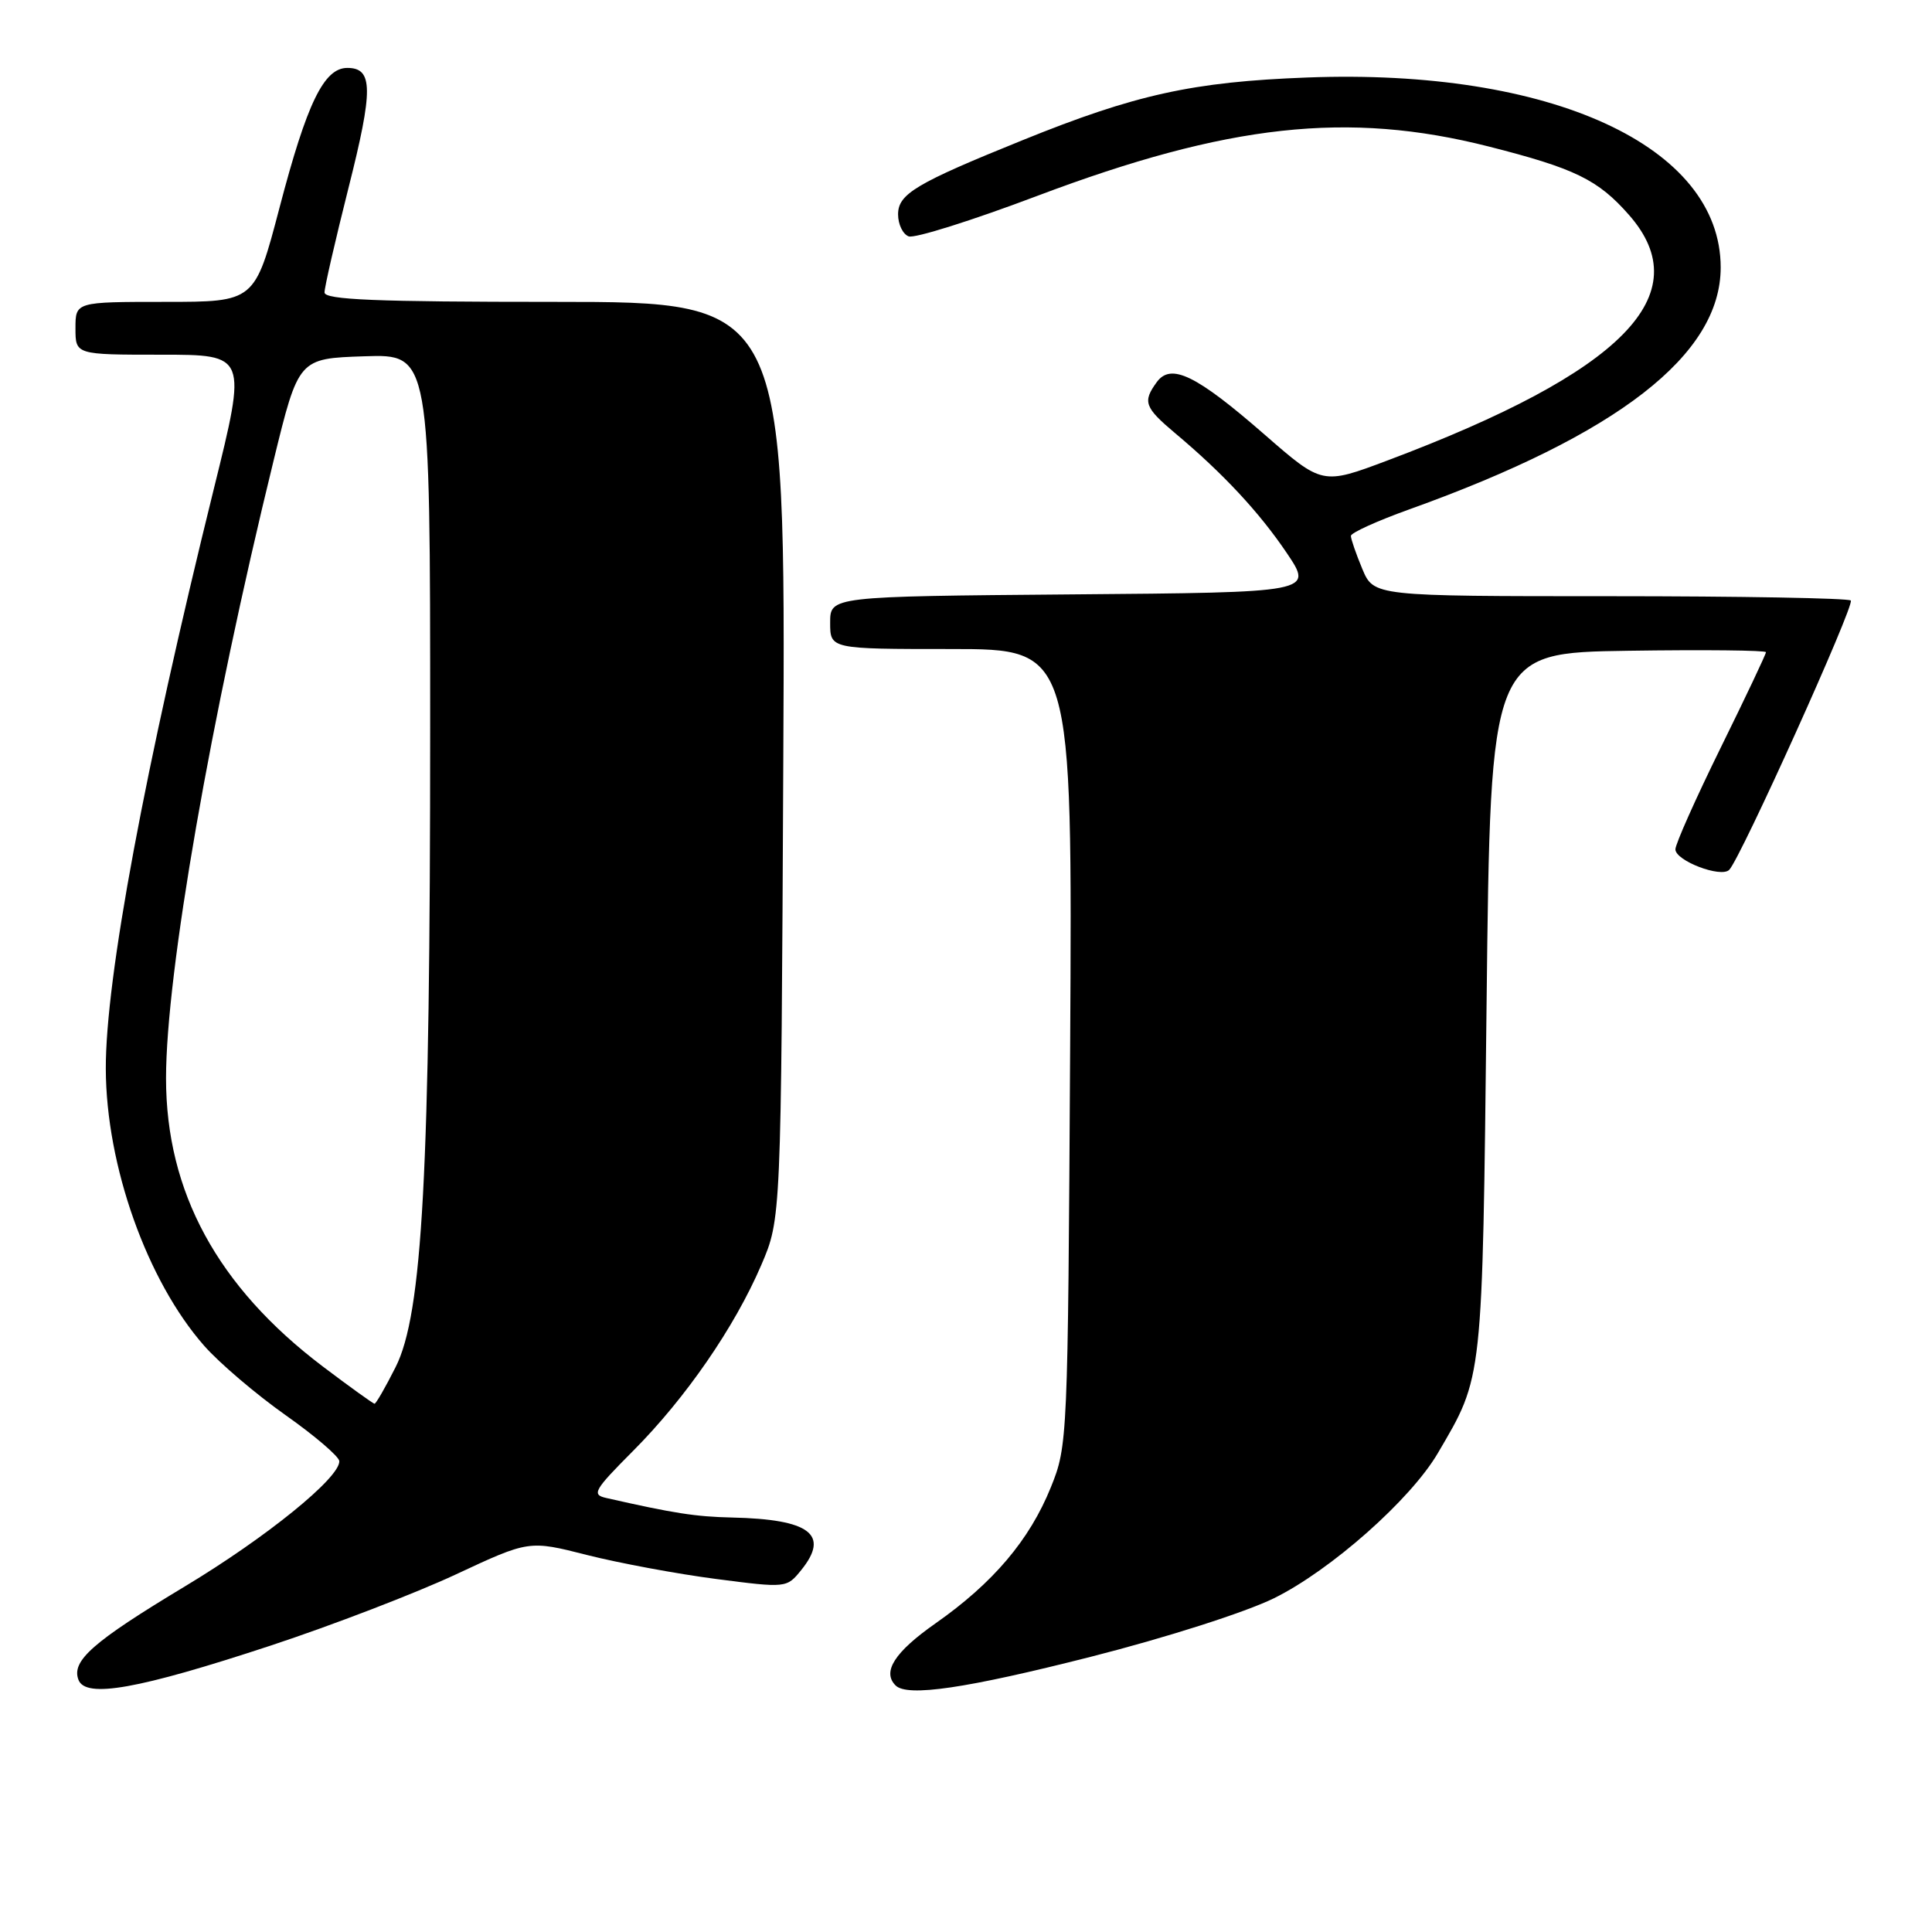 <?xml version="1.0" encoding="UTF-8" standalone="no"?>
<!DOCTYPE svg PUBLIC "-//W3C//DTD SVG 1.1//EN" "http://www.w3.org/Graphics/SVG/1.1/DTD/svg11.dtd" >
<svg xmlns="http://www.w3.org/2000/svg" xmlns:xlink="http://www.w3.org/1999/xlink" version="1.1" viewBox="0 0 256 256">
 <g >
 <path fill="currentColor"
d=" M 35.89 218.04 C 44.04 215.35 55.07 211.11 60.40 208.62 C 70.10 204.09 70.10 204.09 77.80 206.05 C 82.04 207.12 89.71 208.55 94.87 209.22 C 104.19 210.43 104.24 210.42 106.16 208.05 C 109.98 203.33 107.34 201.31 97.00 201.08 C 92.16 200.97 89.32 200.53 80.33 198.49 C 78.36 198.05 78.70 197.46 83.89 192.25 C 90.85 185.26 97.34 175.86 100.87 167.63 C 103.50 161.50 103.50 161.50 103.79 100.75 C 104.09 40.00 104.09 40.00 73.54 40.00 C 49.78 40.00 43.00 39.72 43.00 38.75 C 43.00 38.06 44.43 31.84 46.17 24.93 C 49.48 11.83 49.45 9.00 46.02 9.00 C 42.92 9.00 40.67 13.65 37.04 27.51 C 33.76 40.00 33.76 40.00 21.88 40.00 C 10.00 40.00 10.00 40.00 10.00 43.50 C 10.00 47.00 10.00 47.00 21.36 47.00 C 32.73 47.00 32.73 47.00 28.34 64.75 C 19.16 101.90 13.98 129.71 14.02 141.63 C 14.06 154.47 19.48 169.72 27.07 178.34 C 29.09 180.63 33.93 184.75 37.82 187.50 C 41.72 190.25 44.93 193.00 44.96 193.61 C 45.04 195.81 35.30 203.71 24.46 210.23 C 12.30 217.55 9.43 220.07 10.40 222.59 C 11.35 225.07 18.32 223.83 35.89 218.04 Z  M 144.55 219.53 C 154.54 216.99 165.01 213.64 168.80 211.78 C 176.33 208.07 186.92 198.70 190.52 192.55 C 196.54 182.28 196.41 183.43 196.98 133.00 C 197.50 86.50 197.50 86.50 215.75 86.23 C 225.79 86.08 234.00 86.17 234.00 86.42 C 234.00 86.68 231.30 92.38 228.00 99.08 C 224.70 105.79 222.00 111.84 222.00 112.54 C 222.00 114.05 228.04 116.36 229.13 115.26 C 230.62 113.77 245.80 80.13 245.24 79.57 C 244.92 79.26 230.57 79.00 213.35 79.00 C 182.03 79.00 182.03 79.00 180.51 75.38 C 179.68 73.39 179.00 71.42 179.00 71.01 C 179.00 70.60 182.49 69.02 186.75 67.49 C 214.40 57.57 228.00 47.01 228.00 35.44 C 228.00 19.37 205.52 9.04 173.20 10.27 C 158.05 10.84 150.44 12.52 135.51 18.57 C 121.34 24.30 119.00 25.70 119.00 28.41 C 119.00 29.72 119.63 31.03 120.40 31.32 C 121.17 31.62 128.83 29.21 137.43 25.96 C 162.70 16.43 178.61 14.68 197.25 19.41 C 208.70 22.32 211.74 23.80 215.85 28.48 C 225.13 39.05 215.07 49.27 183.86 61.01 C 175.22 64.26 175.22 64.26 167.57 57.59 C 158.50 49.68 155.16 48.06 153.28 50.63 C 151.38 53.23 151.65 53.98 155.70 57.39 C 162.07 62.73 166.88 67.90 170.52 73.30 C 174.02 78.50 174.02 78.50 142.01 78.76 C 110.00 79.03 110.00 79.03 110.00 82.51 C 110.00 86.00 110.00 86.00 126.05 86.00 C 142.10 86.00 142.10 86.00 141.80 138.75 C 141.50 190.84 141.47 191.57 139.24 197.08 C 136.42 204.06 131.59 209.76 123.94 215.12 C 118.54 218.91 116.86 221.53 118.67 223.33 C 120.21 224.88 128.02 223.73 144.55 219.53 Z  M 42.75 181.05 C 28.83 170.50 22.00 157.94 22.00 142.87 C 22.00 129.00 27.89 95.18 36.26 61.00 C 39.56 47.50 39.56 47.50 48.28 47.21 C 57.00 46.92 57.00 46.92 57.00 96.38 C 57.00 155.48 55.99 174.11 52.41 181.17 C 51.07 183.83 49.82 186.00 49.63 186.00 C 49.45 186.00 46.35 183.77 42.75 181.05 Z "/>
</g>
</svg>